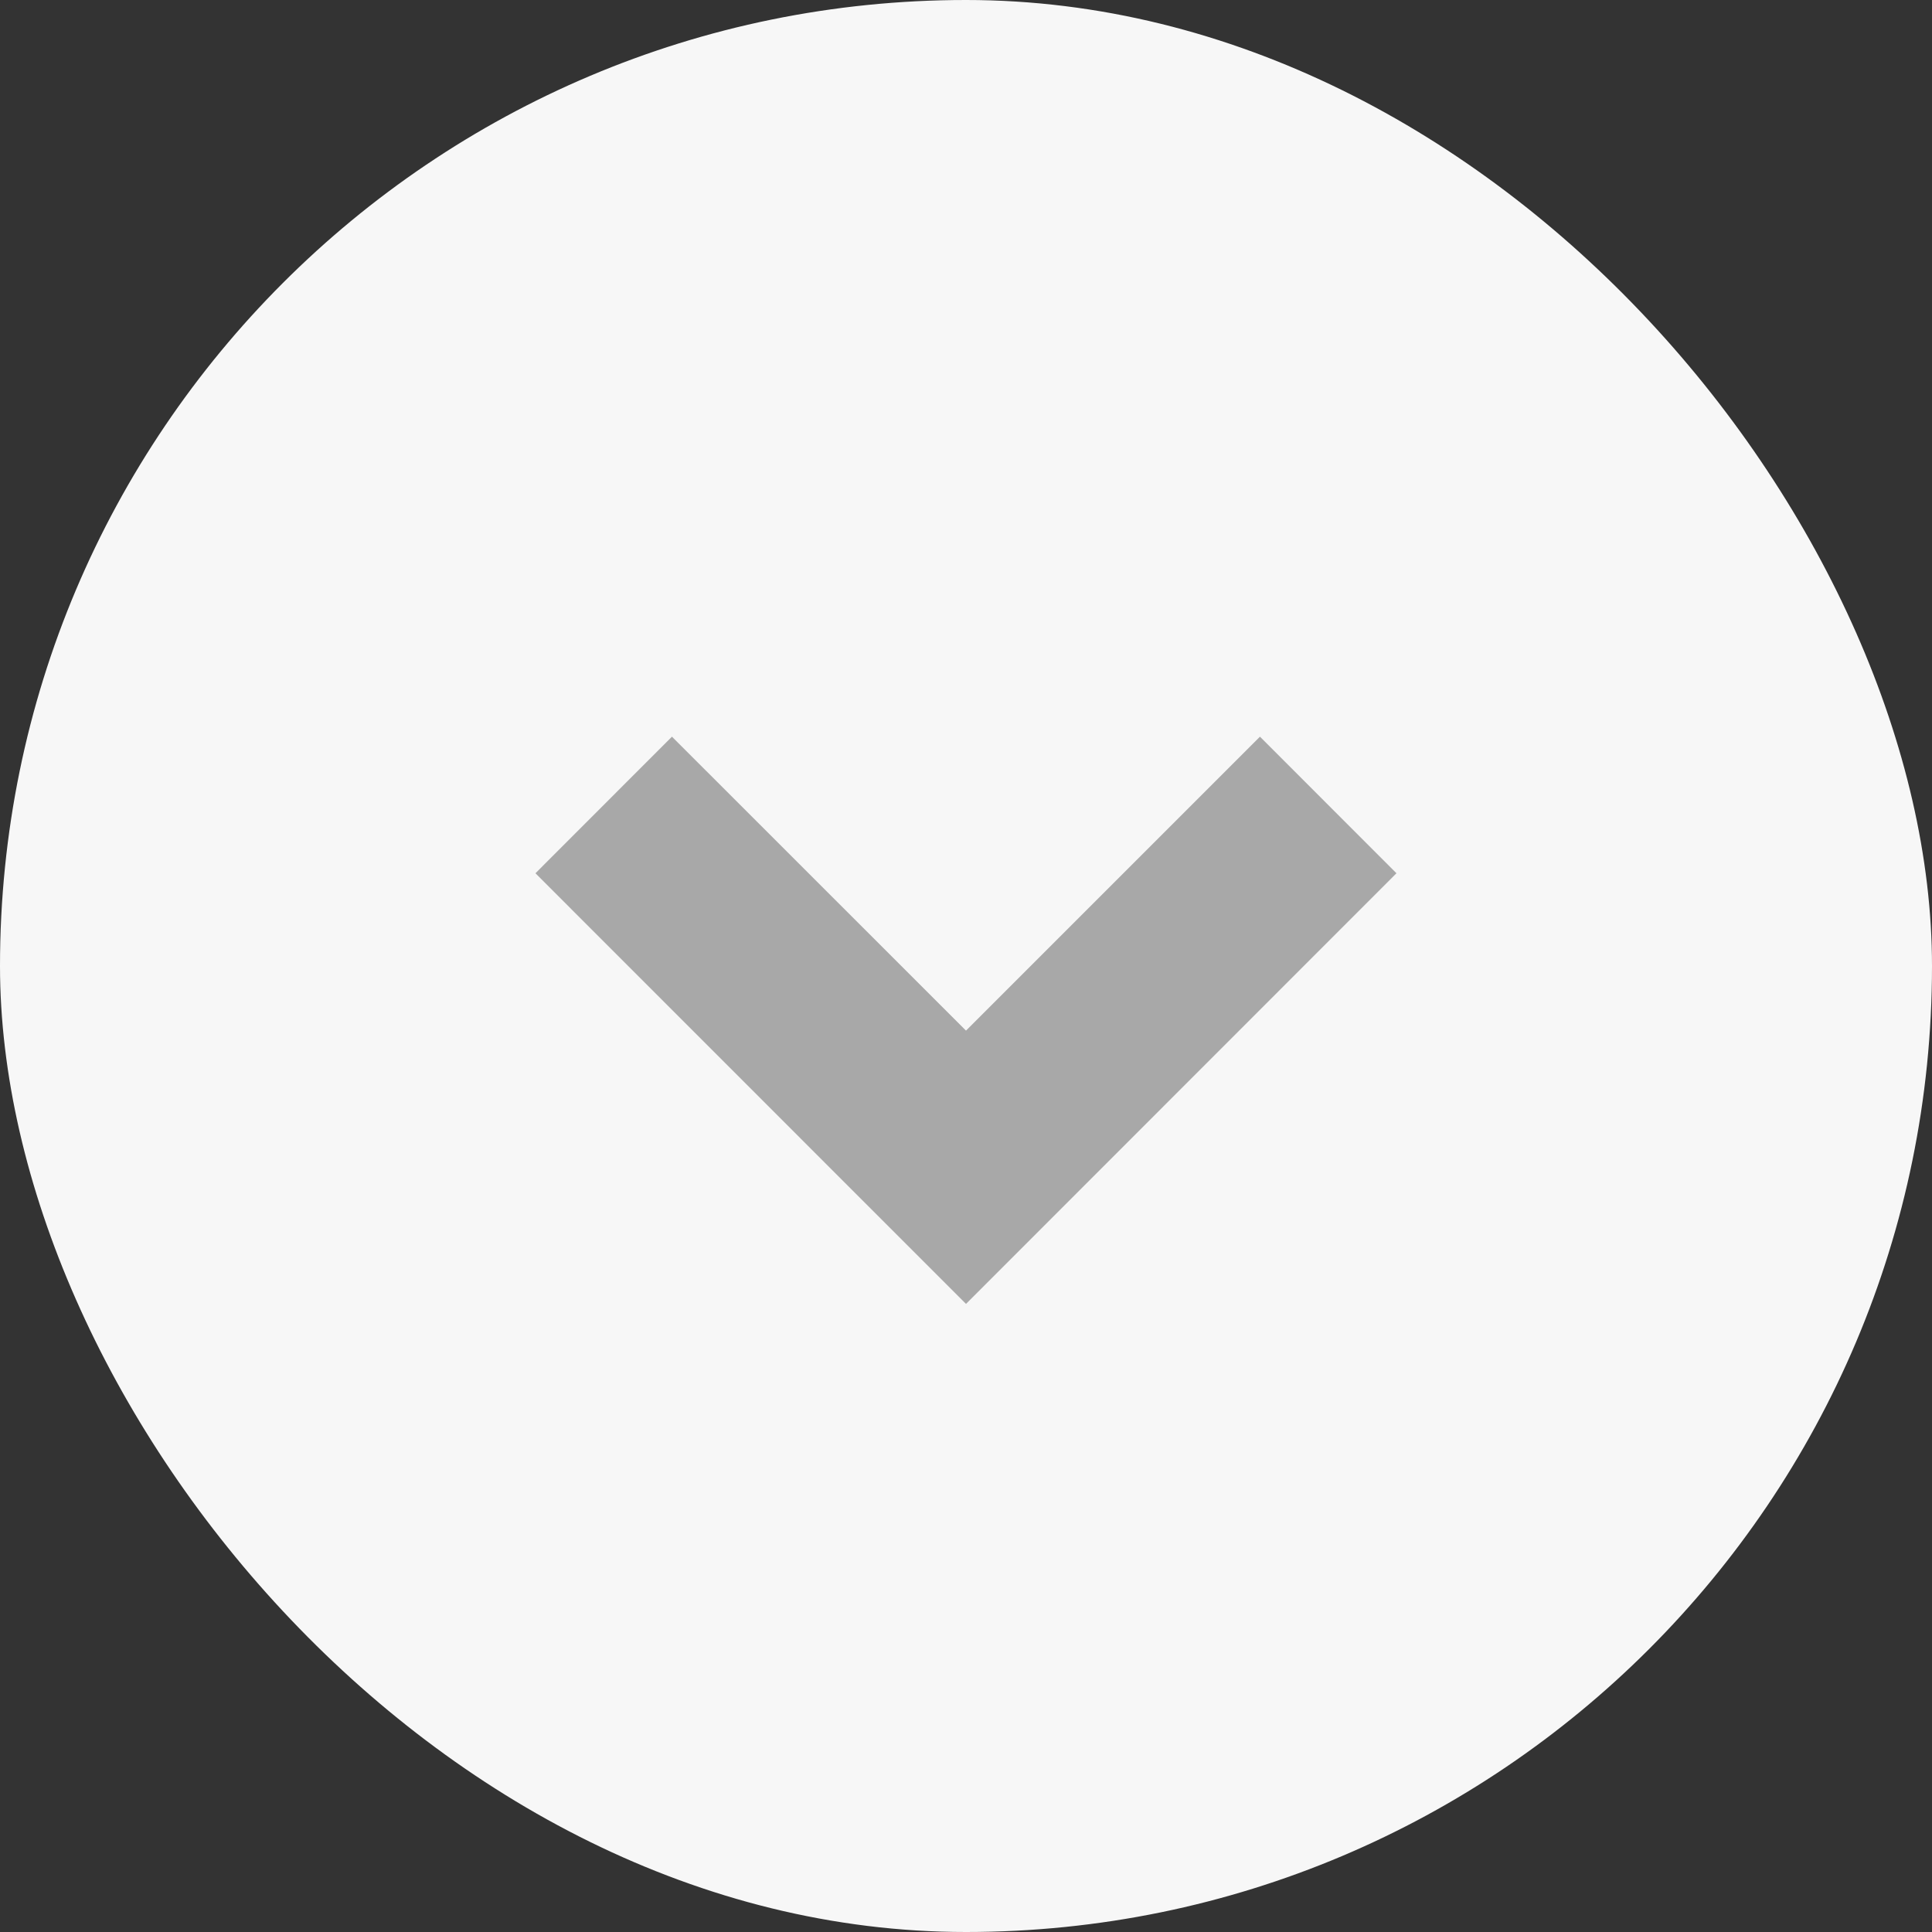 <svg width="20" height="20" viewBox="0 0 20 20" fill="none" xmlns="http://www.w3.org/2000/svg">
<rect x="0" y="0" width="20" height="20" fill="#333333" stroke="none"/>
<rect width="20" height="20" rx="10" fill="#F7F7F7"/>
<path d="M10 13.498L5.543 9.04L6.956 7.626L10 10.669L13.043 7.626L14.456 9.04L10 13.498Z" fill="#A8A8A8"/>
</svg>
